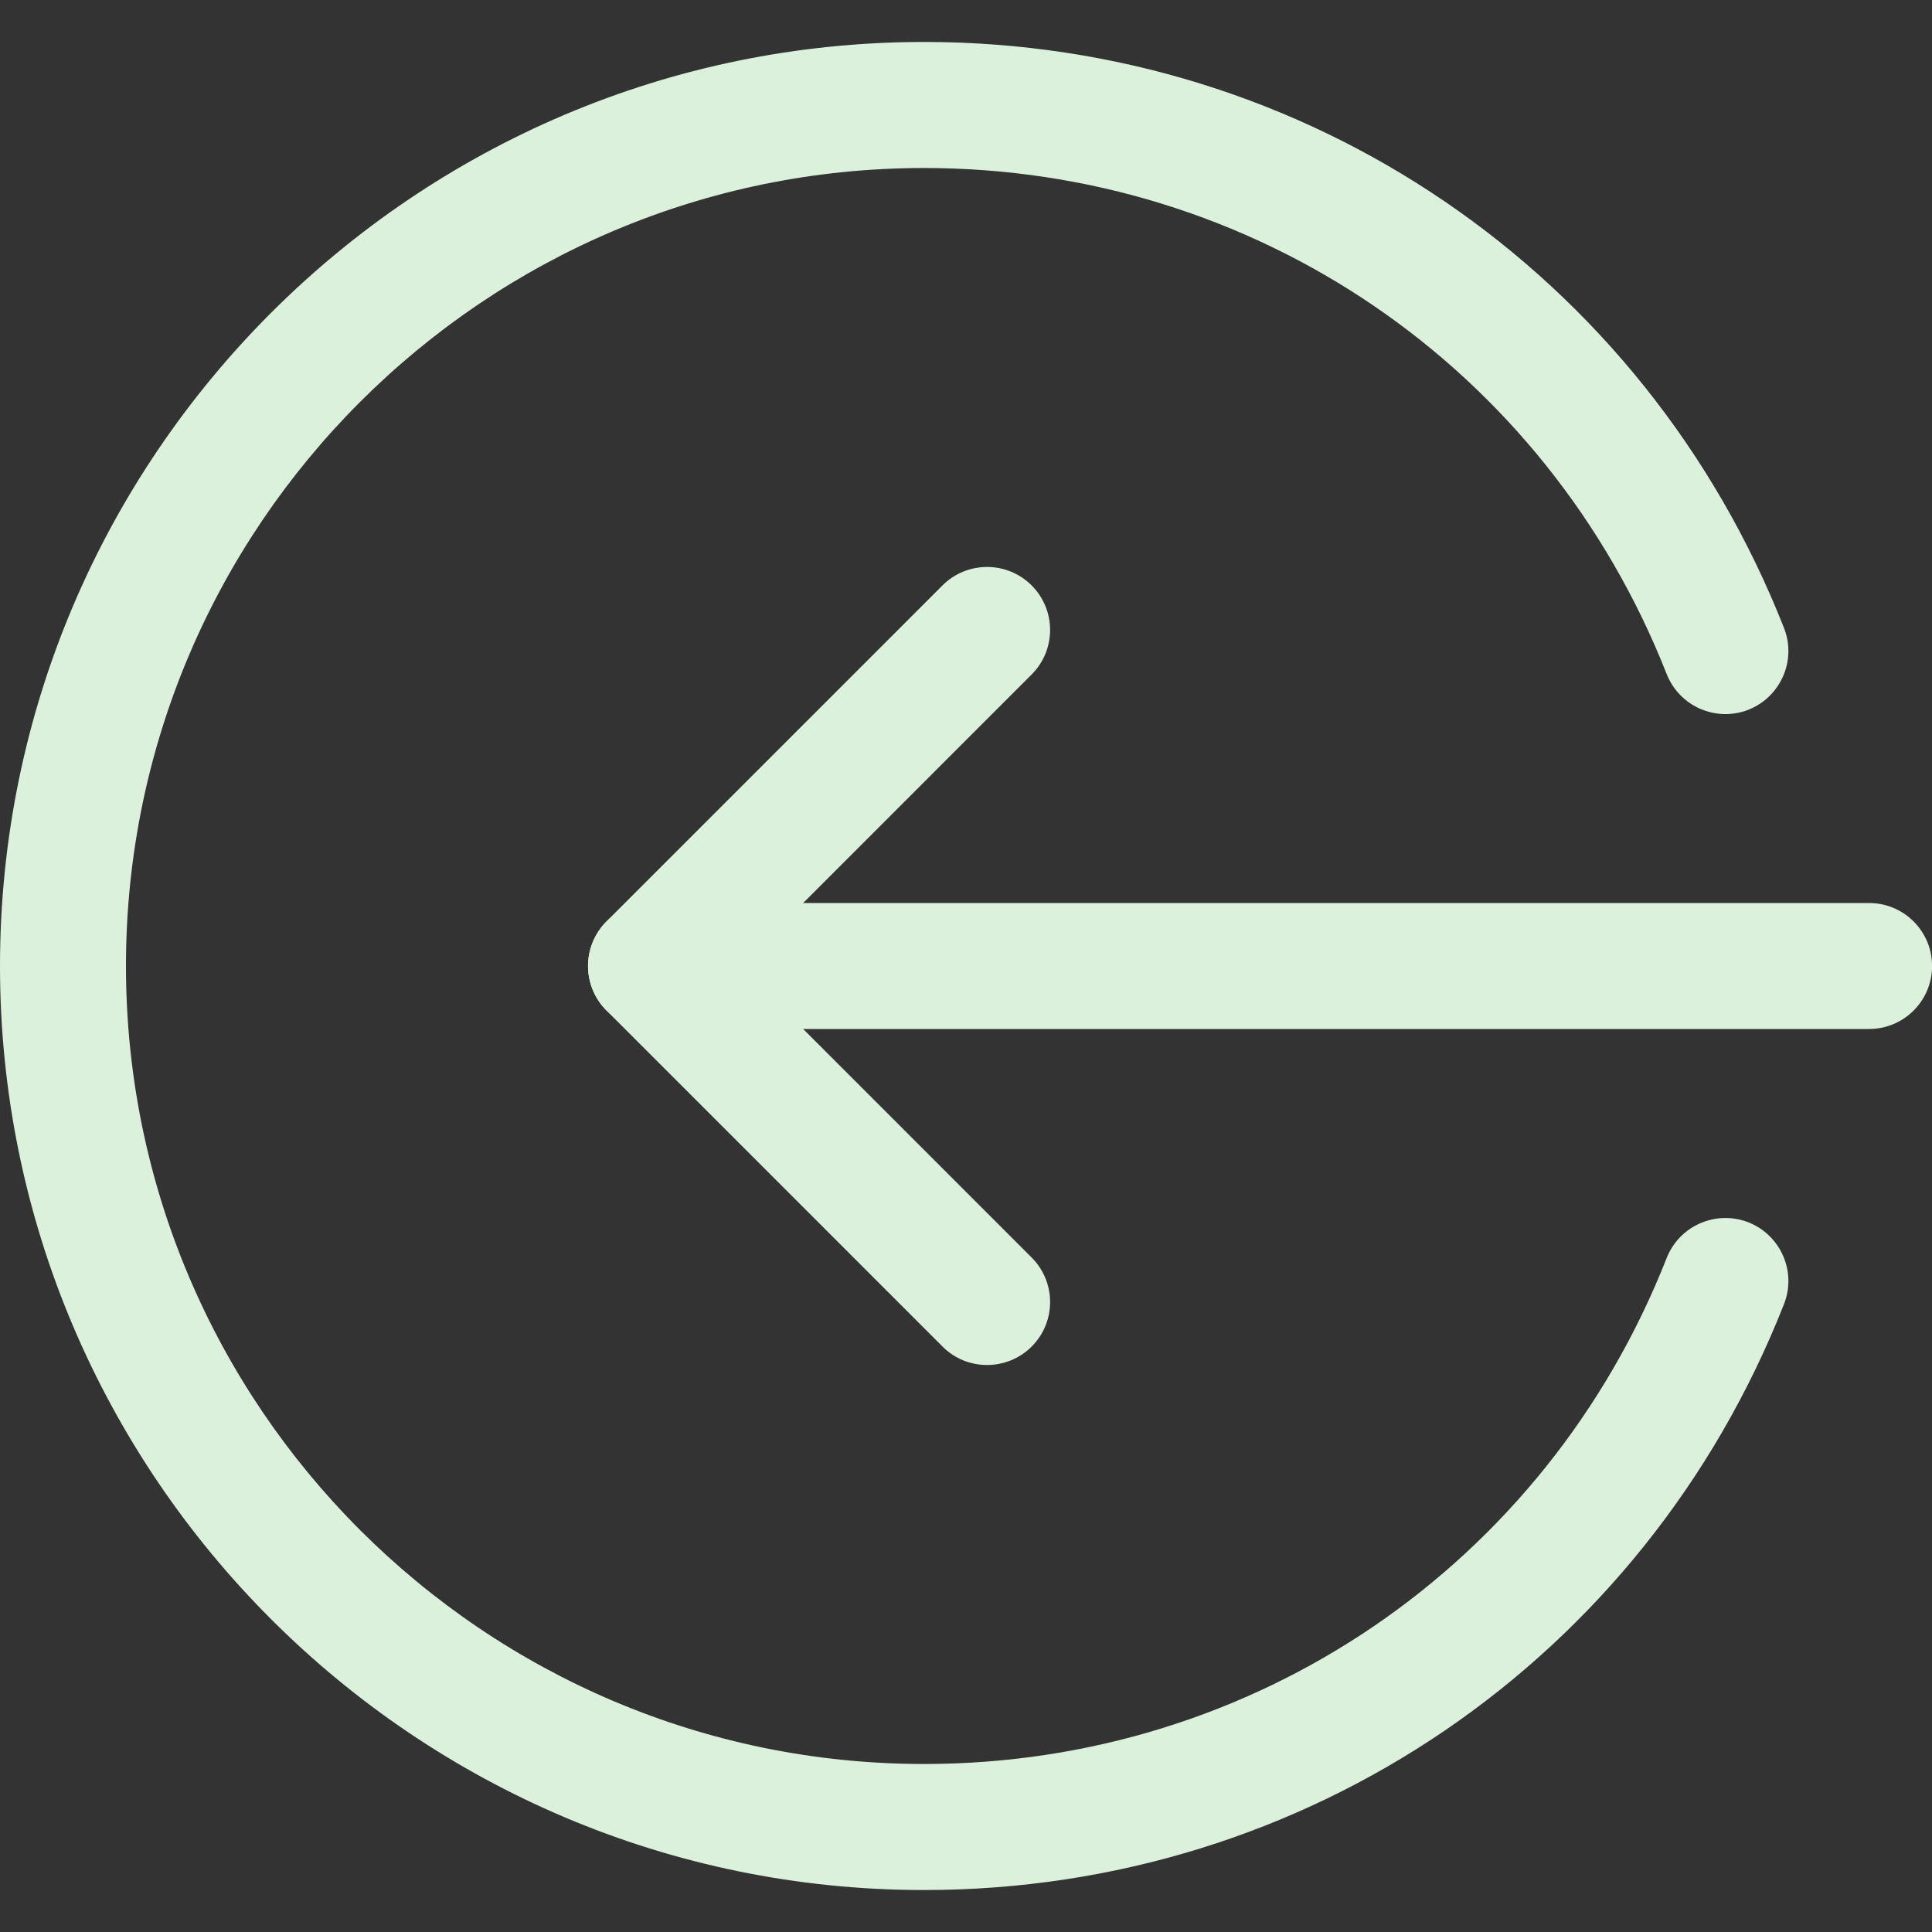 <svg width="25" height="25" viewBox="0 0 25 25" fill="none" xmlns="http://www.w3.org/2000/svg">
<rect x="0" y="0" width="25" height="25" fill="#333333" stroke="none"/>
<g clip-path="url(#clip0)">
<path d="M24.186 13.315H8.425C7.975 13.315 7.609 12.95 7.609 12.5C7.609 12.05 7.975 11.685 8.425 11.685H24.186C24.636 11.685 25.001 12.05 25.001 12.5C25.001 12.95 24.636 13.315 24.186 13.315Z" fill="#DBF1DC"/>
<path d="M12.772 17.663C12.563 17.663 12.355 17.584 12.196 17.424L7.848 13.076C7.53 12.758 7.53 12.242 7.848 11.923L12.196 7.575C12.514 7.257 13.031 7.257 13.349 7.575C13.668 7.894 13.668 8.41 13.349 8.728L9.578 12.5L13.349 16.272C13.668 16.59 13.668 17.107 13.349 17.425C13.19 17.584 12.981 17.663 12.772 17.663Z" fill="#DBF1DC"/>
<path d="M11.957 24.457C5.364 24.457 0 19.092 0 12.5C0 5.908 5.364 0.543 11.957 0.543C16.903 0.543 21.271 3.52 23.085 8.126C23.25 8.545 23.043 9.017 22.625 9.184C22.206 9.347 21.734 9.143 21.567 8.723C20.001 4.745 16.228 2.174 11.957 2.174C6.263 2.174 1.63 6.807 1.63 12.5C1.63 18.193 6.263 22.826 11.957 22.826C16.228 22.826 20.001 20.256 21.567 16.278C21.733 15.858 22.206 15.654 22.625 15.817C23.043 15.983 23.25 16.456 23.085 16.875C21.271 21.481 16.903 24.457 11.957 24.457Z" fill="#DBF1DC"/>
</g>
<defs>
<clipPath id="clip0">
<rect width="25" height="25" fill="white"/>
</clipPath>
</defs>
</svg>
